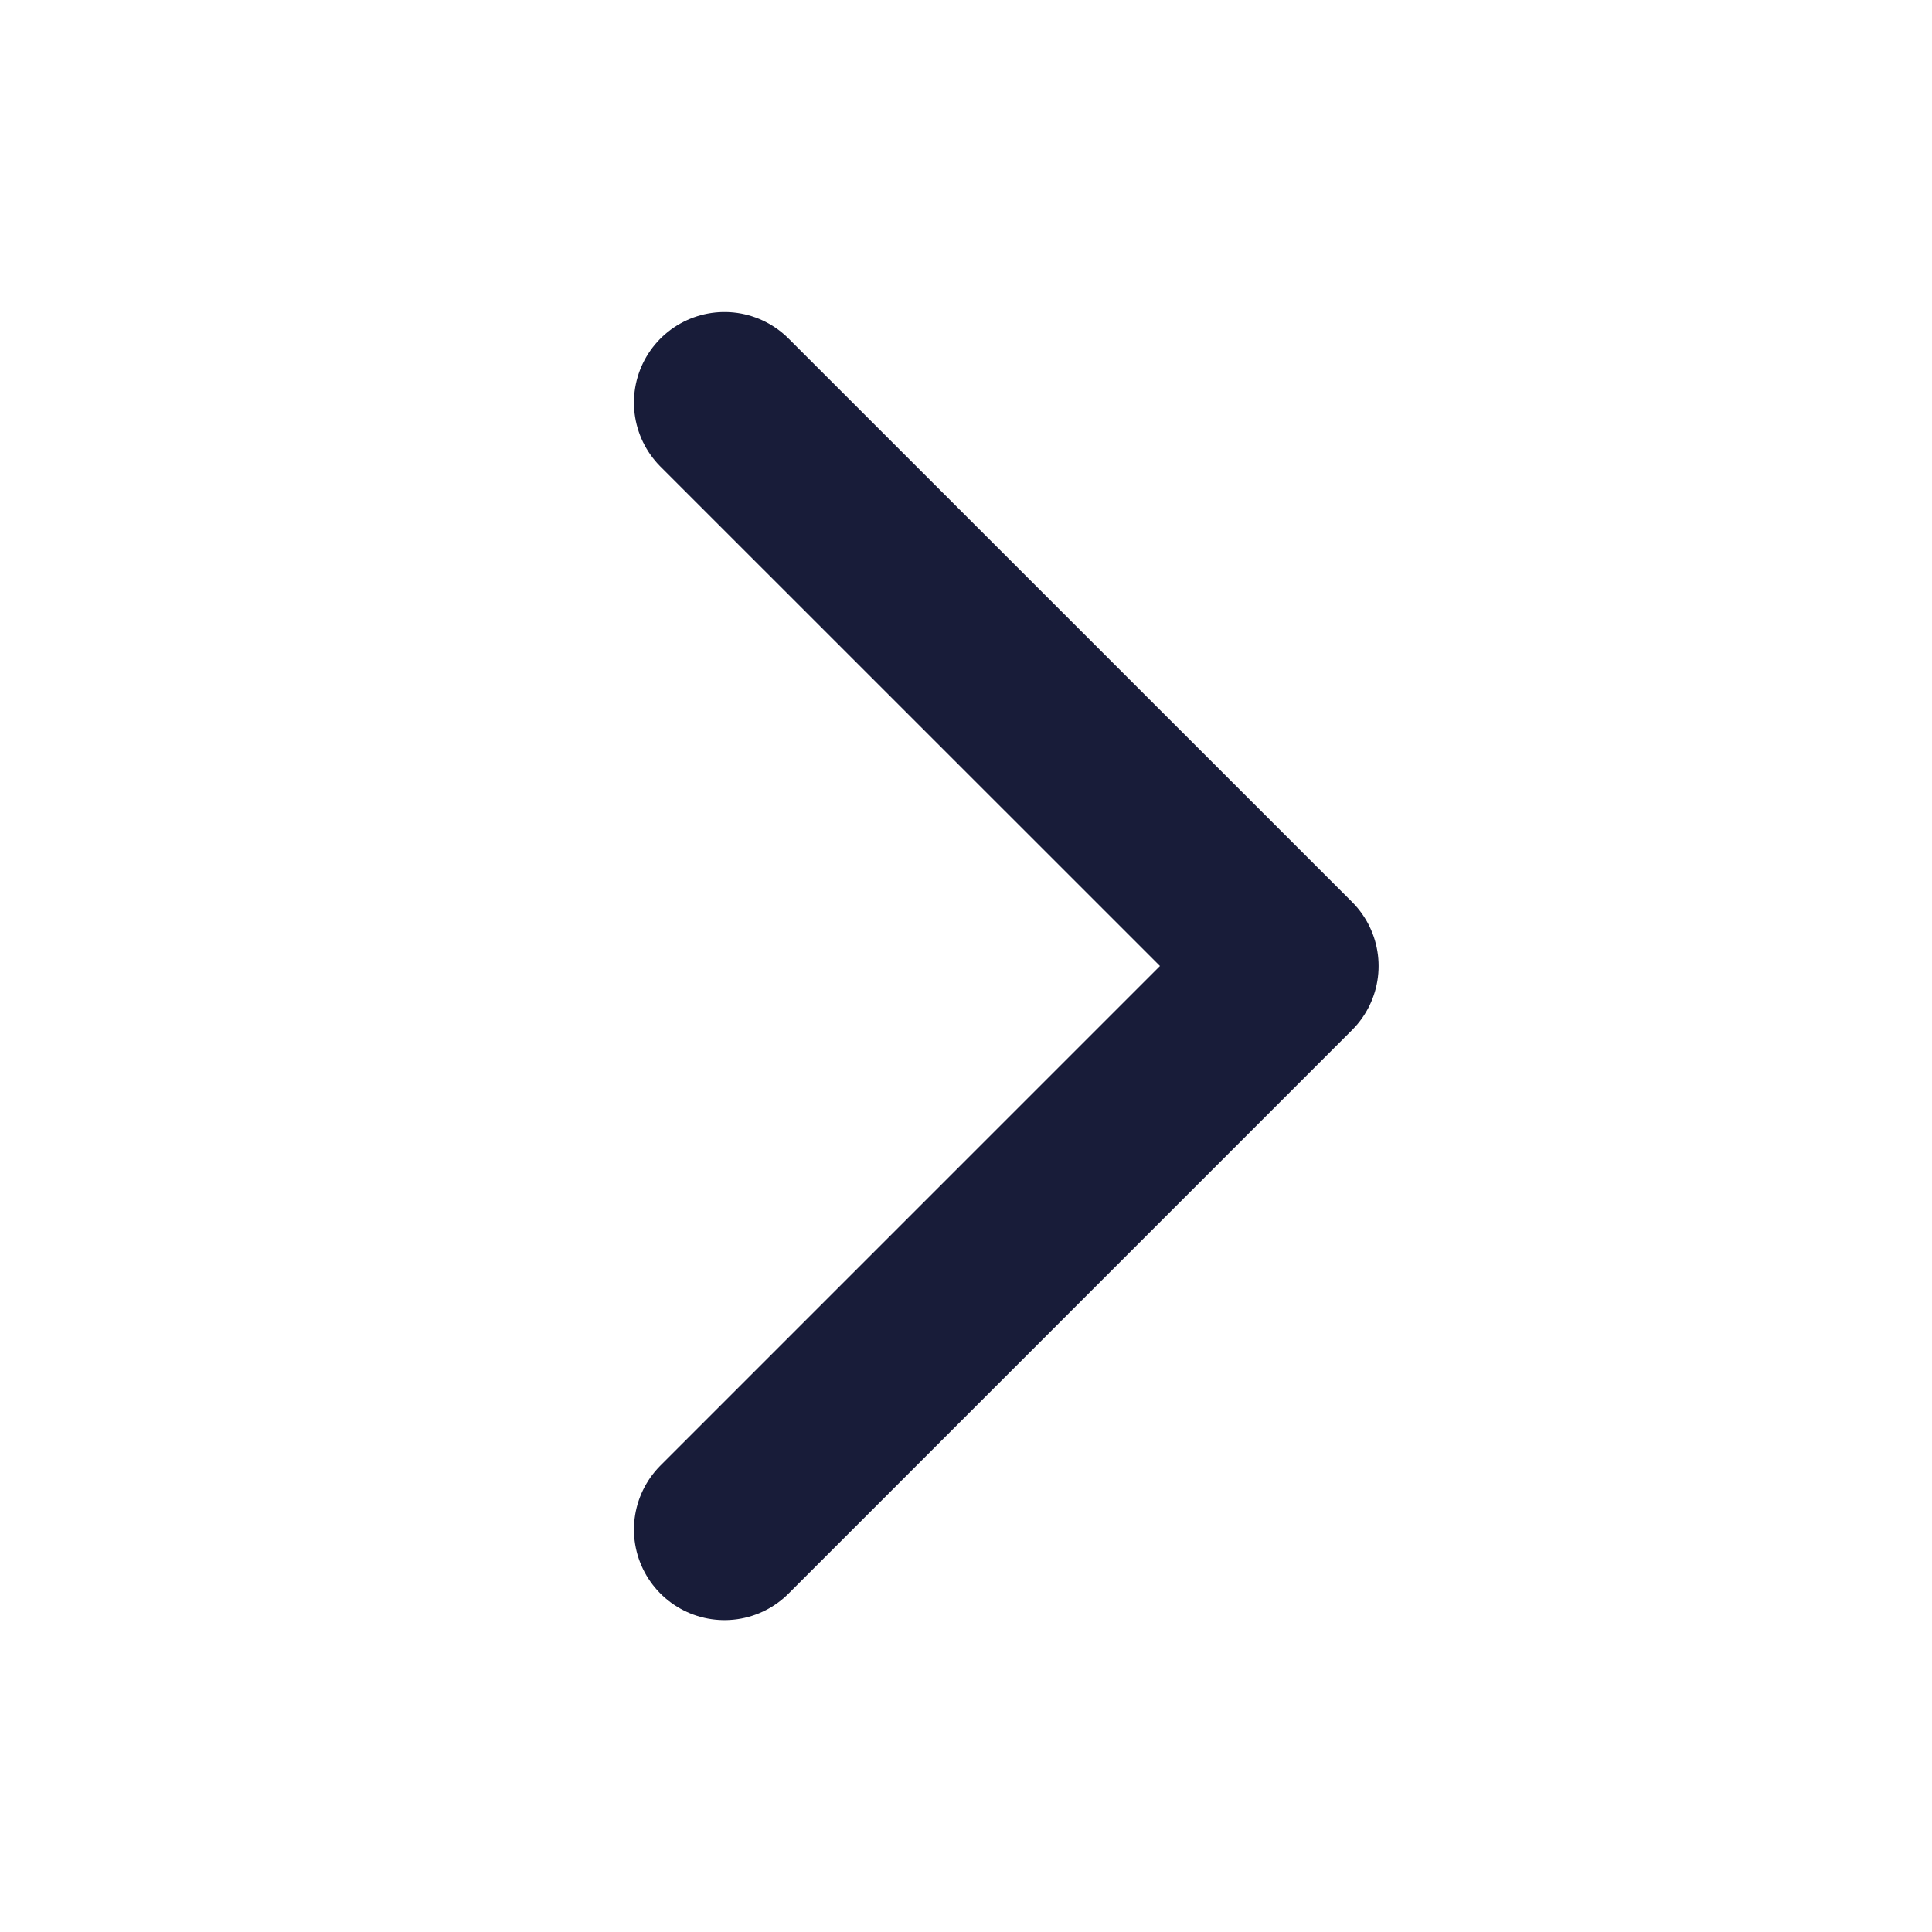 <svg width="16" height="16" viewBox="0 0 16 16" fill="none" xmlns="http://www.w3.org/2000/svg">
<path d="M6 3.334L10.667 8L6 12.667" stroke="#181C39" stroke-width="1.5" stroke-linecap="round" stroke-linejoin="round"/>
</svg>
